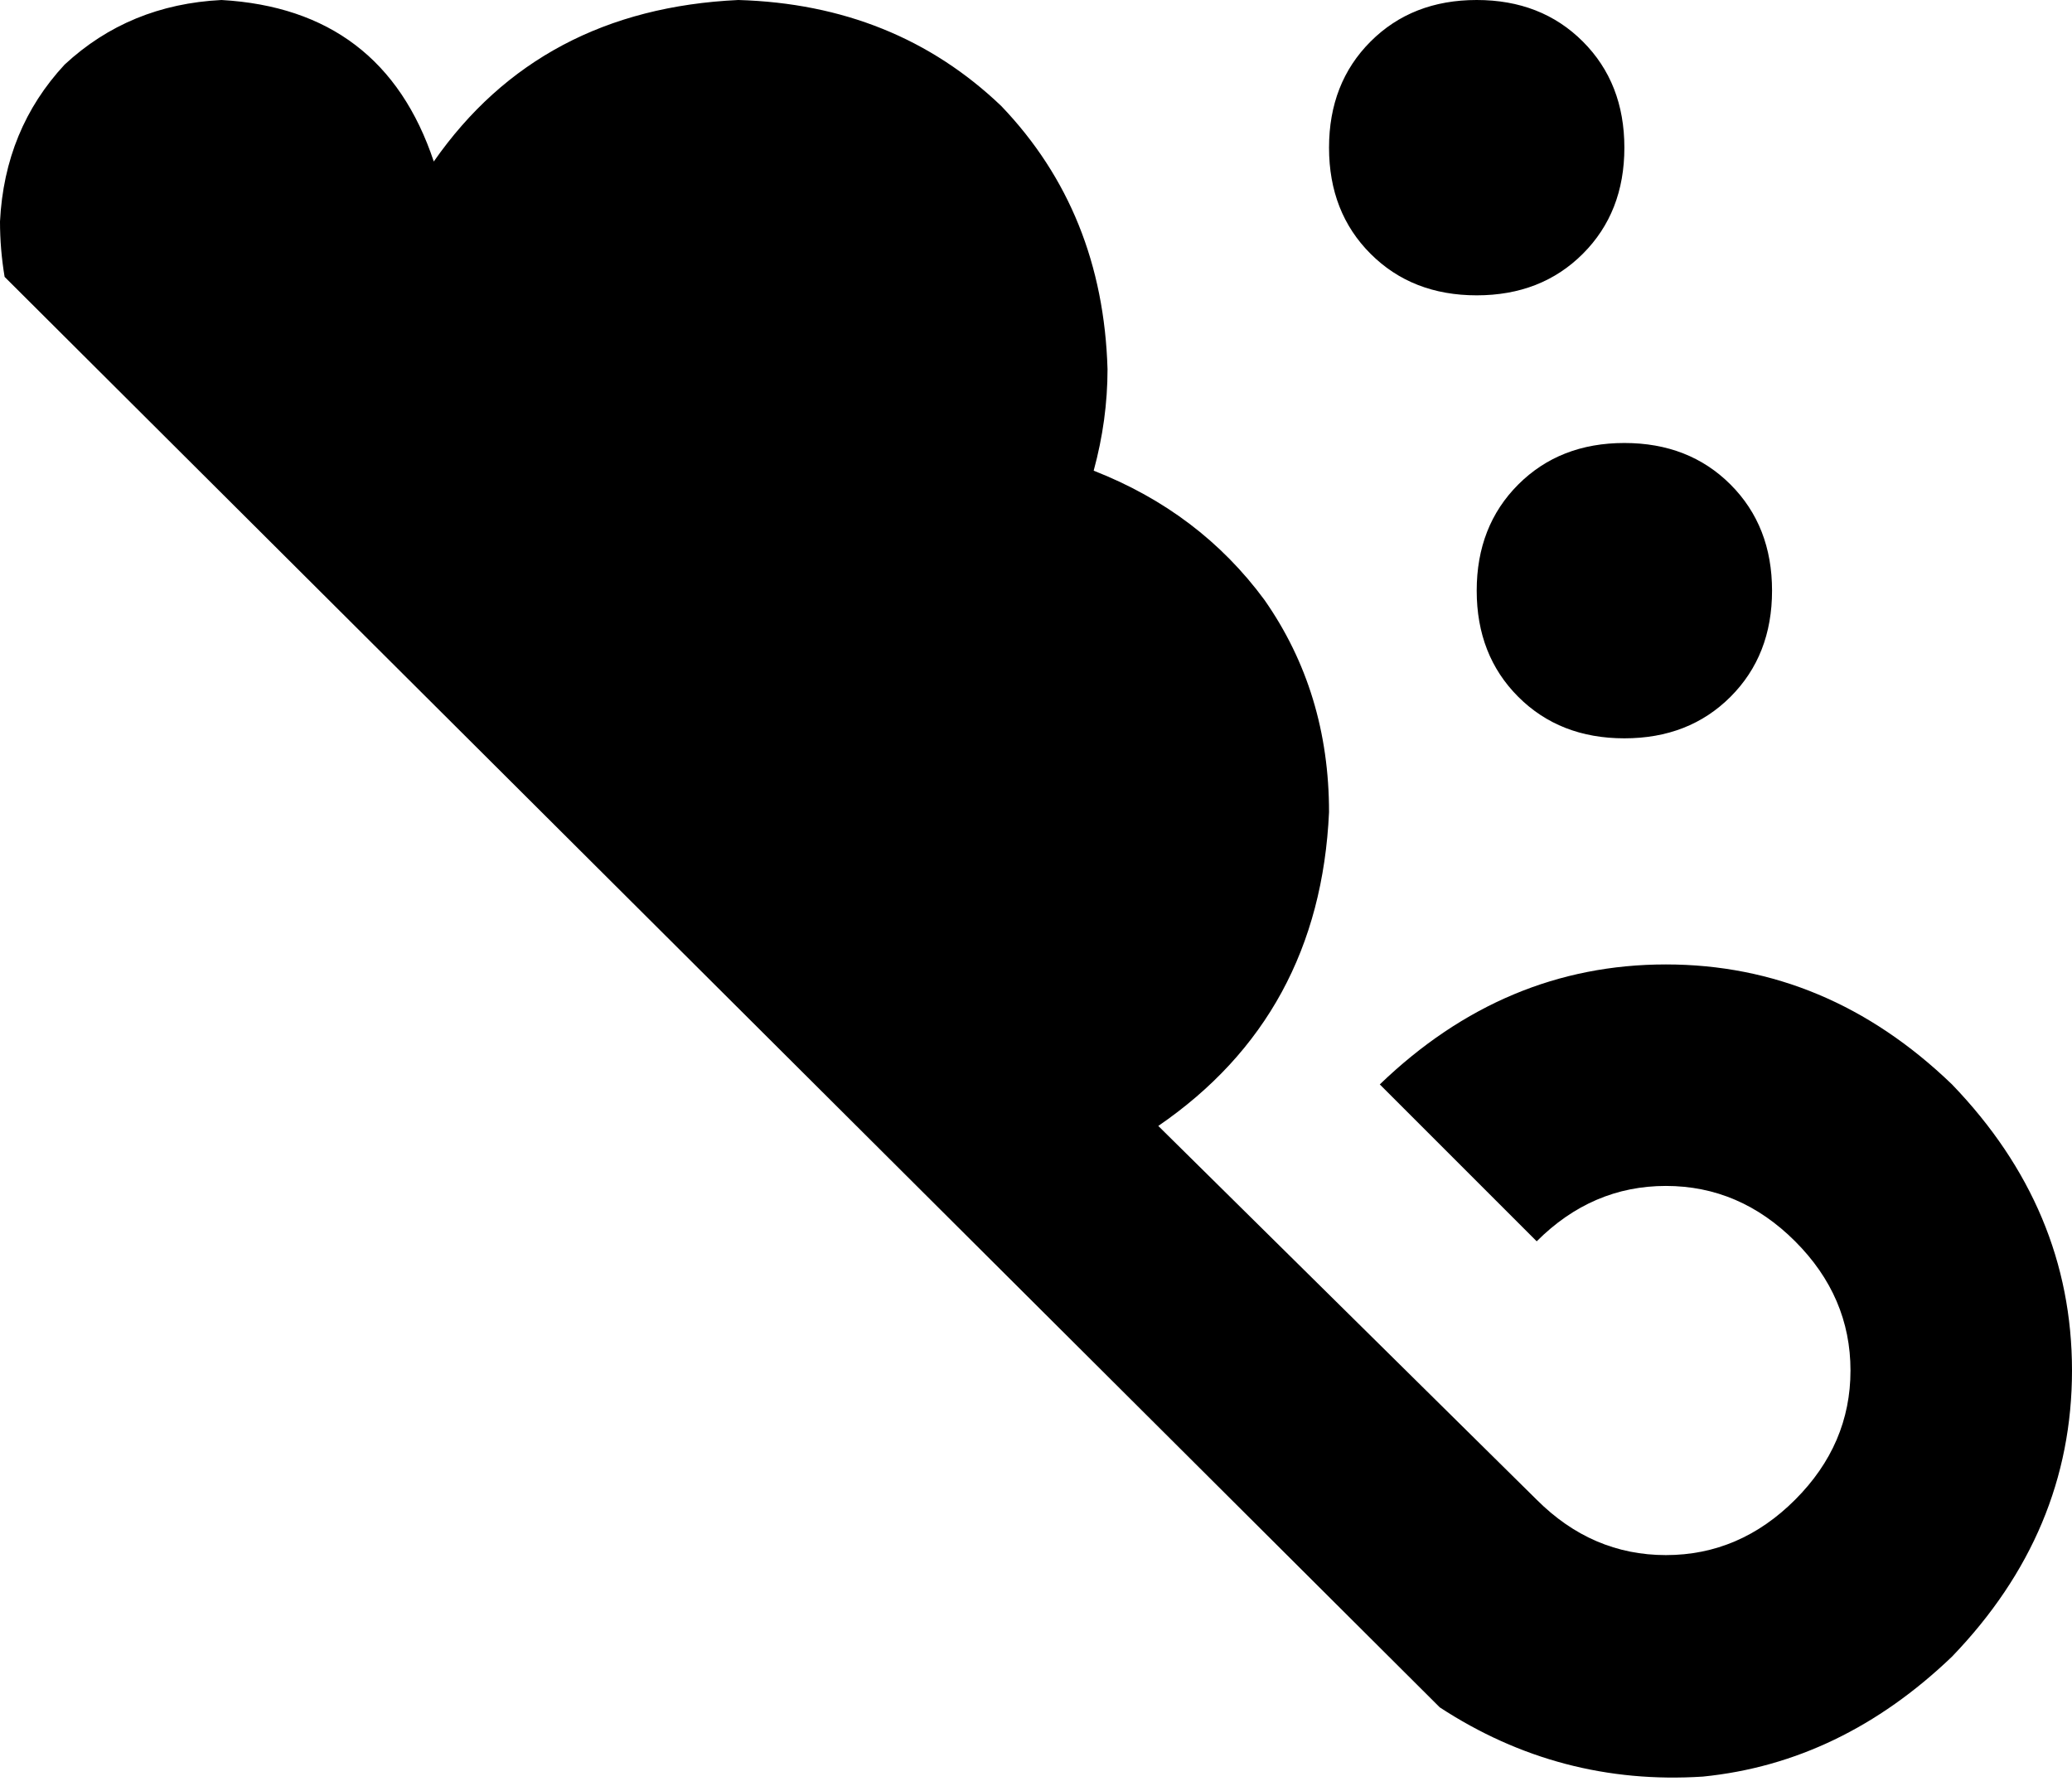 <svg xmlns="http://www.w3.org/2000/svg" viewBox="0 0 449 387">
    <path d="M 312 370 Q 338 387 369 385 L 369 385 Q 399 382 423 359 Q 449 332 449 297 Q 449 262 423 235 Q 396 209 361 209 Q 326 209 299 235 L 333 269 Q 345 257 361 257 Q 377 257 389 269 Q 401 281 401 297 Q 401 313 389 325 Q 377 337 361 337 Q 345 337 333 325 L 251 244 Q 286 220 288 176 Q 288 150 274 130 Q 260 111 237 102 Q 240 91 240 80 Q 239 46 217 23 Q 194 1 160 0 Q 117 2 94 35 Q 83 2 48 0 Q 28 1 14 14 Q 1 28 0 48 Q 0 54 1 60 L 312 370 L 312 370 Z M 352 32 Q 352 18 343 9 L 343 9 Q 334 0 320 0 Q 306 0 297 9 Q 288 18 288 32 Q 288 46 297 55 Q 306 64 320 64 Q 334 64 343 55 Q 352 46 352 32 L 352 32 Z M 352 160 Q 366 160 375 151 L 375 151 Q 384 142 384 128 Q 384 114 375 105 Q 366 96 352 96 Q 338 96 329 105 Q 320 114 320 128 Q 320 142 329 151 Q 338 160 352 160 L 352 160 Z"/>
</svg>
